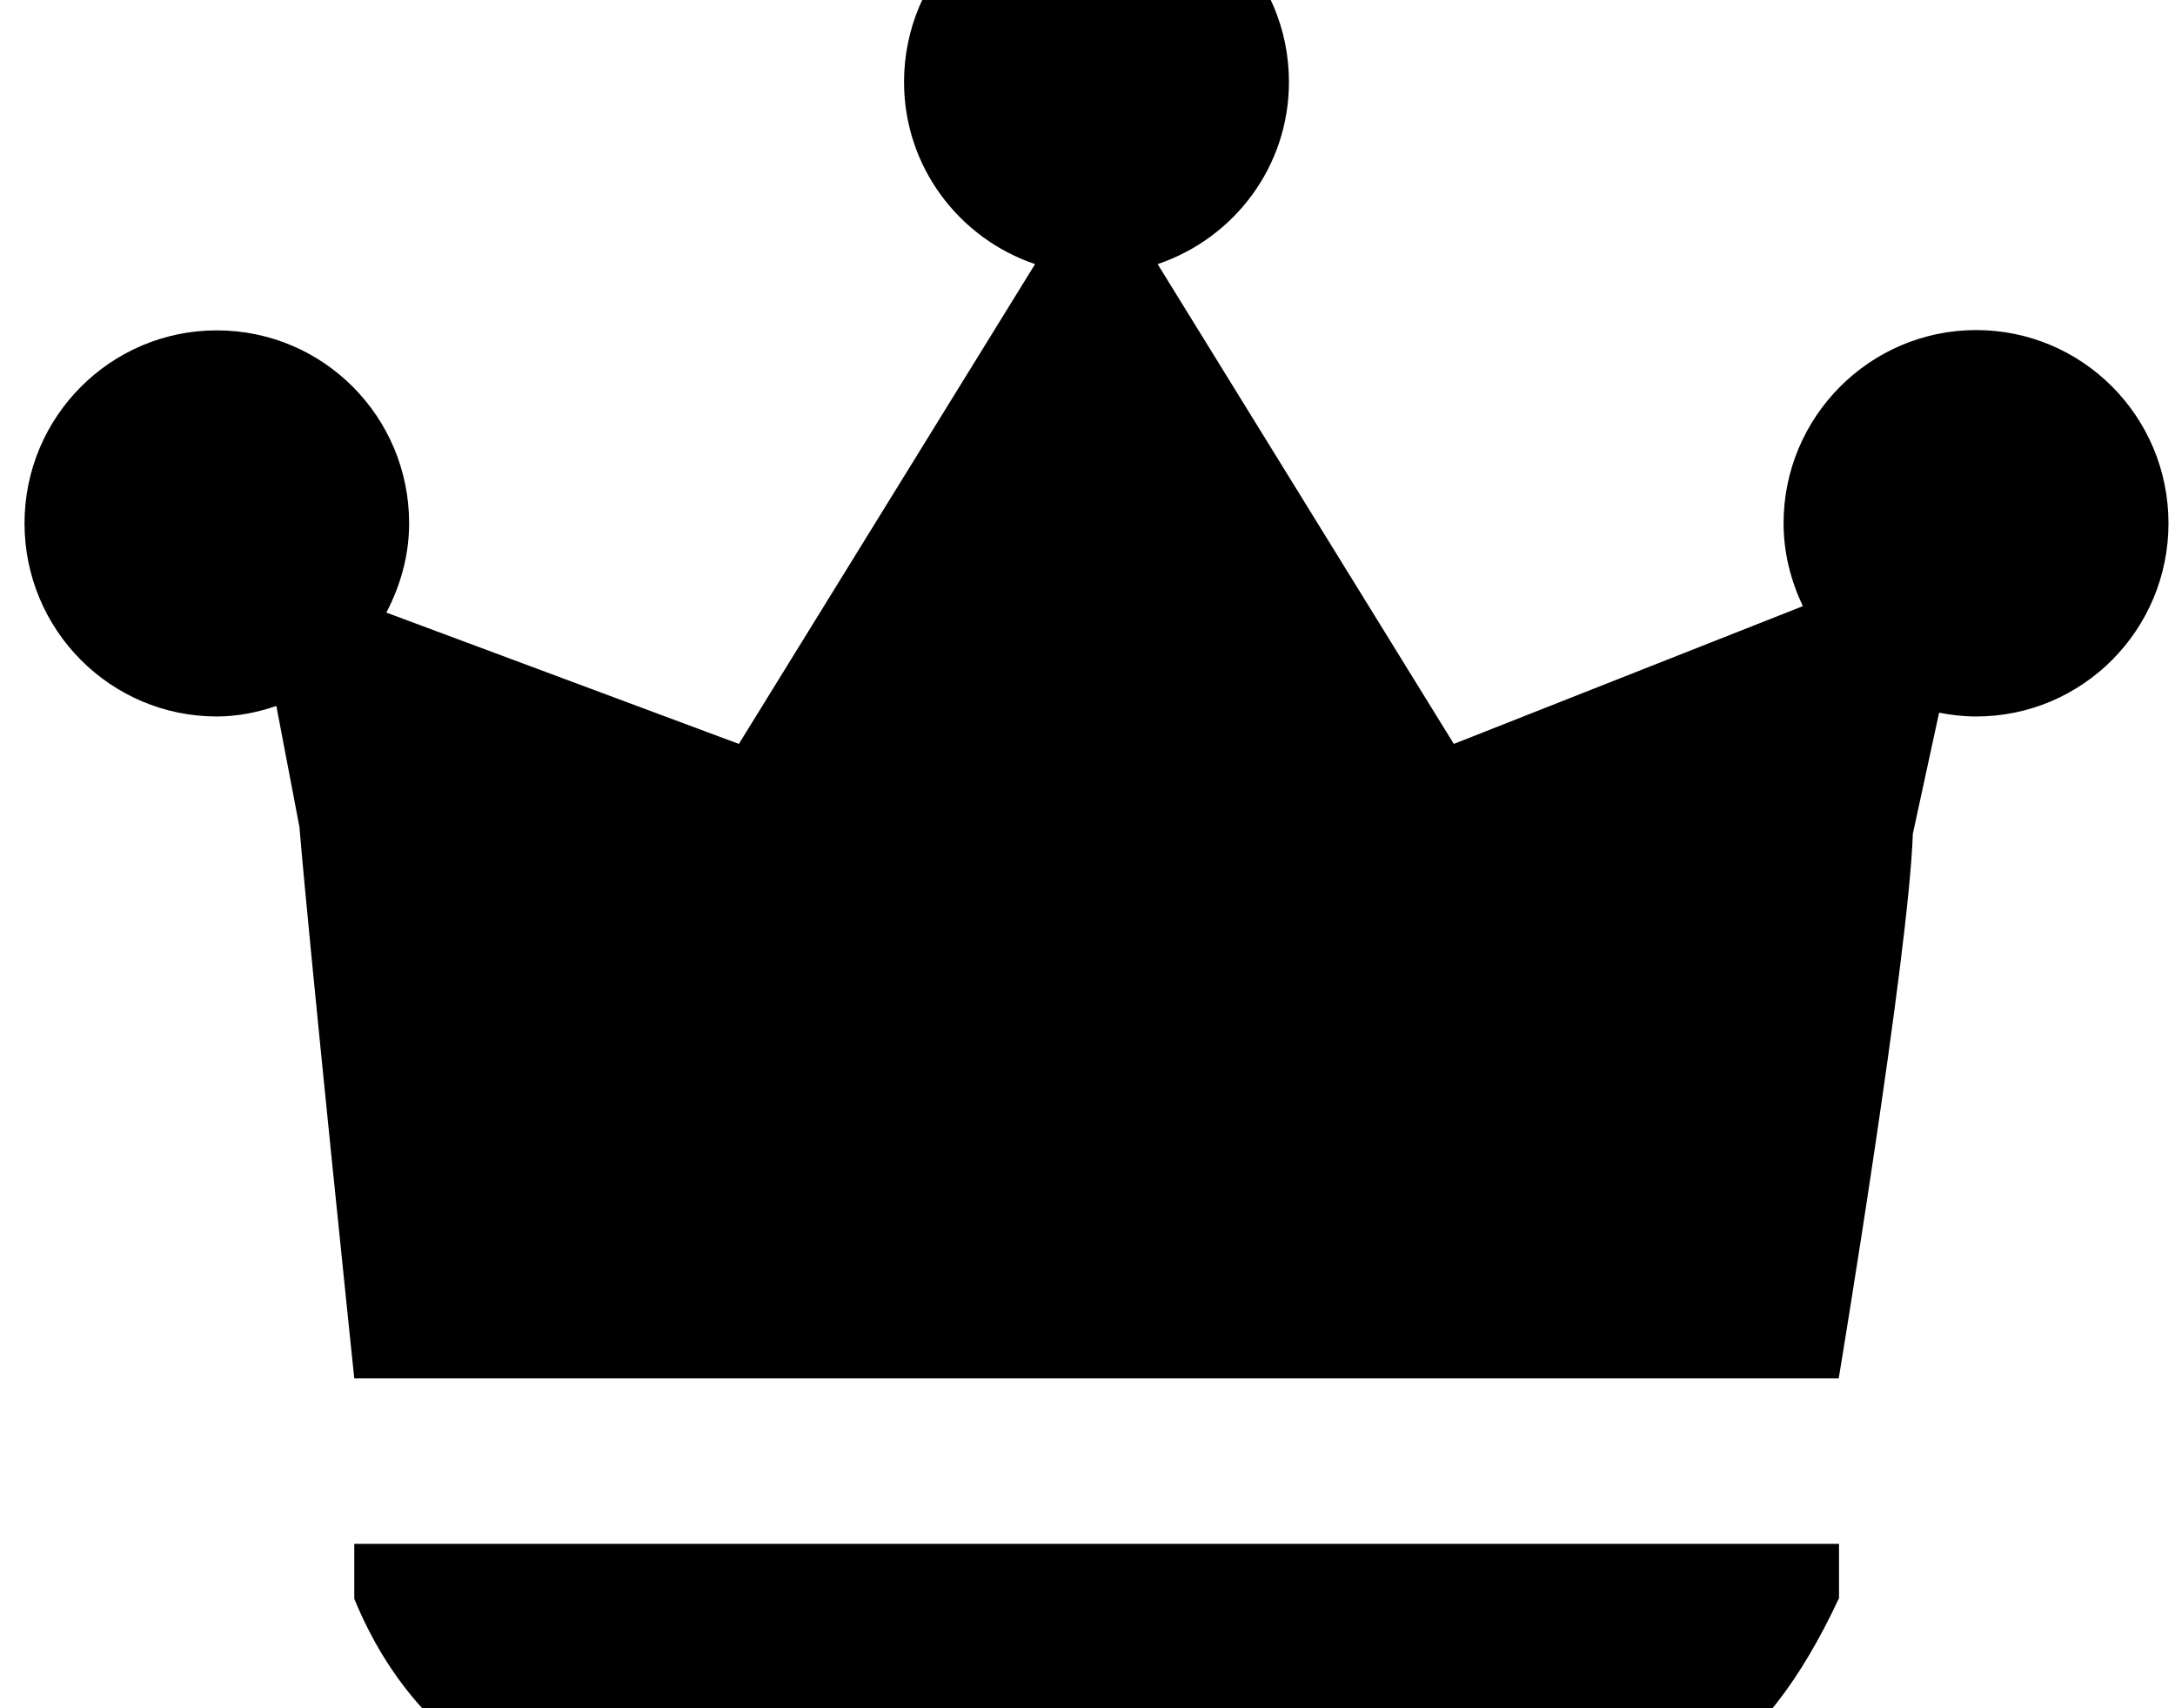 <?xml version="1.0" standalone="no"?><!DOCTYPE svg PUBLIC "-//W3C//DTD SVG 1.1//EN" "http://www.w3.org/Graphics/SVG/1.1/DTD/svg11.dtd"><svg t="1530869911778" class="icon" style="" viewBox="0 0 1304 1024" version="1.1" xmlns="http://www.w3.org/2000/svg" p-id="1966" xmlns:xlink="http://www.w3.org/1999/xlink" width="254.688" height="200"><defs><style type="text/css"></style></defs><path d="M1184.794 429.509c-7.698 0-15.046-0.875-22.22-2.274l-15.746 72.605c-2.449 73.481-44.438 326.466-44.438 326.466H212.397s-26.417-253.509-32.891-330.665l-13.822-72.431c-11.371 3.849-23.269 6.299-35.689 6.299-63.683 0-115.295-51.786-115.295-115.819 0-63.859 51.612-115.645 115.295-115.645 63.859 0 115.295 51.786 115.295 115.645 0 19.419-5.249 37.44-13.647 53.535l211.345 78.73 177.579-287.624c-45.488-15.397-78.554-58.261-78.554-109.173C542.012-14.7 593.622-66.662 657.307-66.662c63.683 0 115.47 51.786 115.47 115.819 0 50.912-33.066 93.776-78.73 109.172l177.579 287.625 209.245-82.578c-7.173-15.222-11.547-31.842-11.547-49.687 0-63.859 51.786-115.821 115.47-115.821 63.683 0 115.295 51.786 115.295 115.821 0 64.033-51.612 115.819-115.295 115.819z m-82.403 528.888C1056.377 1056.72 1000.042 1090.662 904.515 1090.662H410.097c-72.781 0-157.459-33.941-197.699-132.266V925.506h890.168v32.891h-0.175z m0 0" p-id="1967"></path></svg>